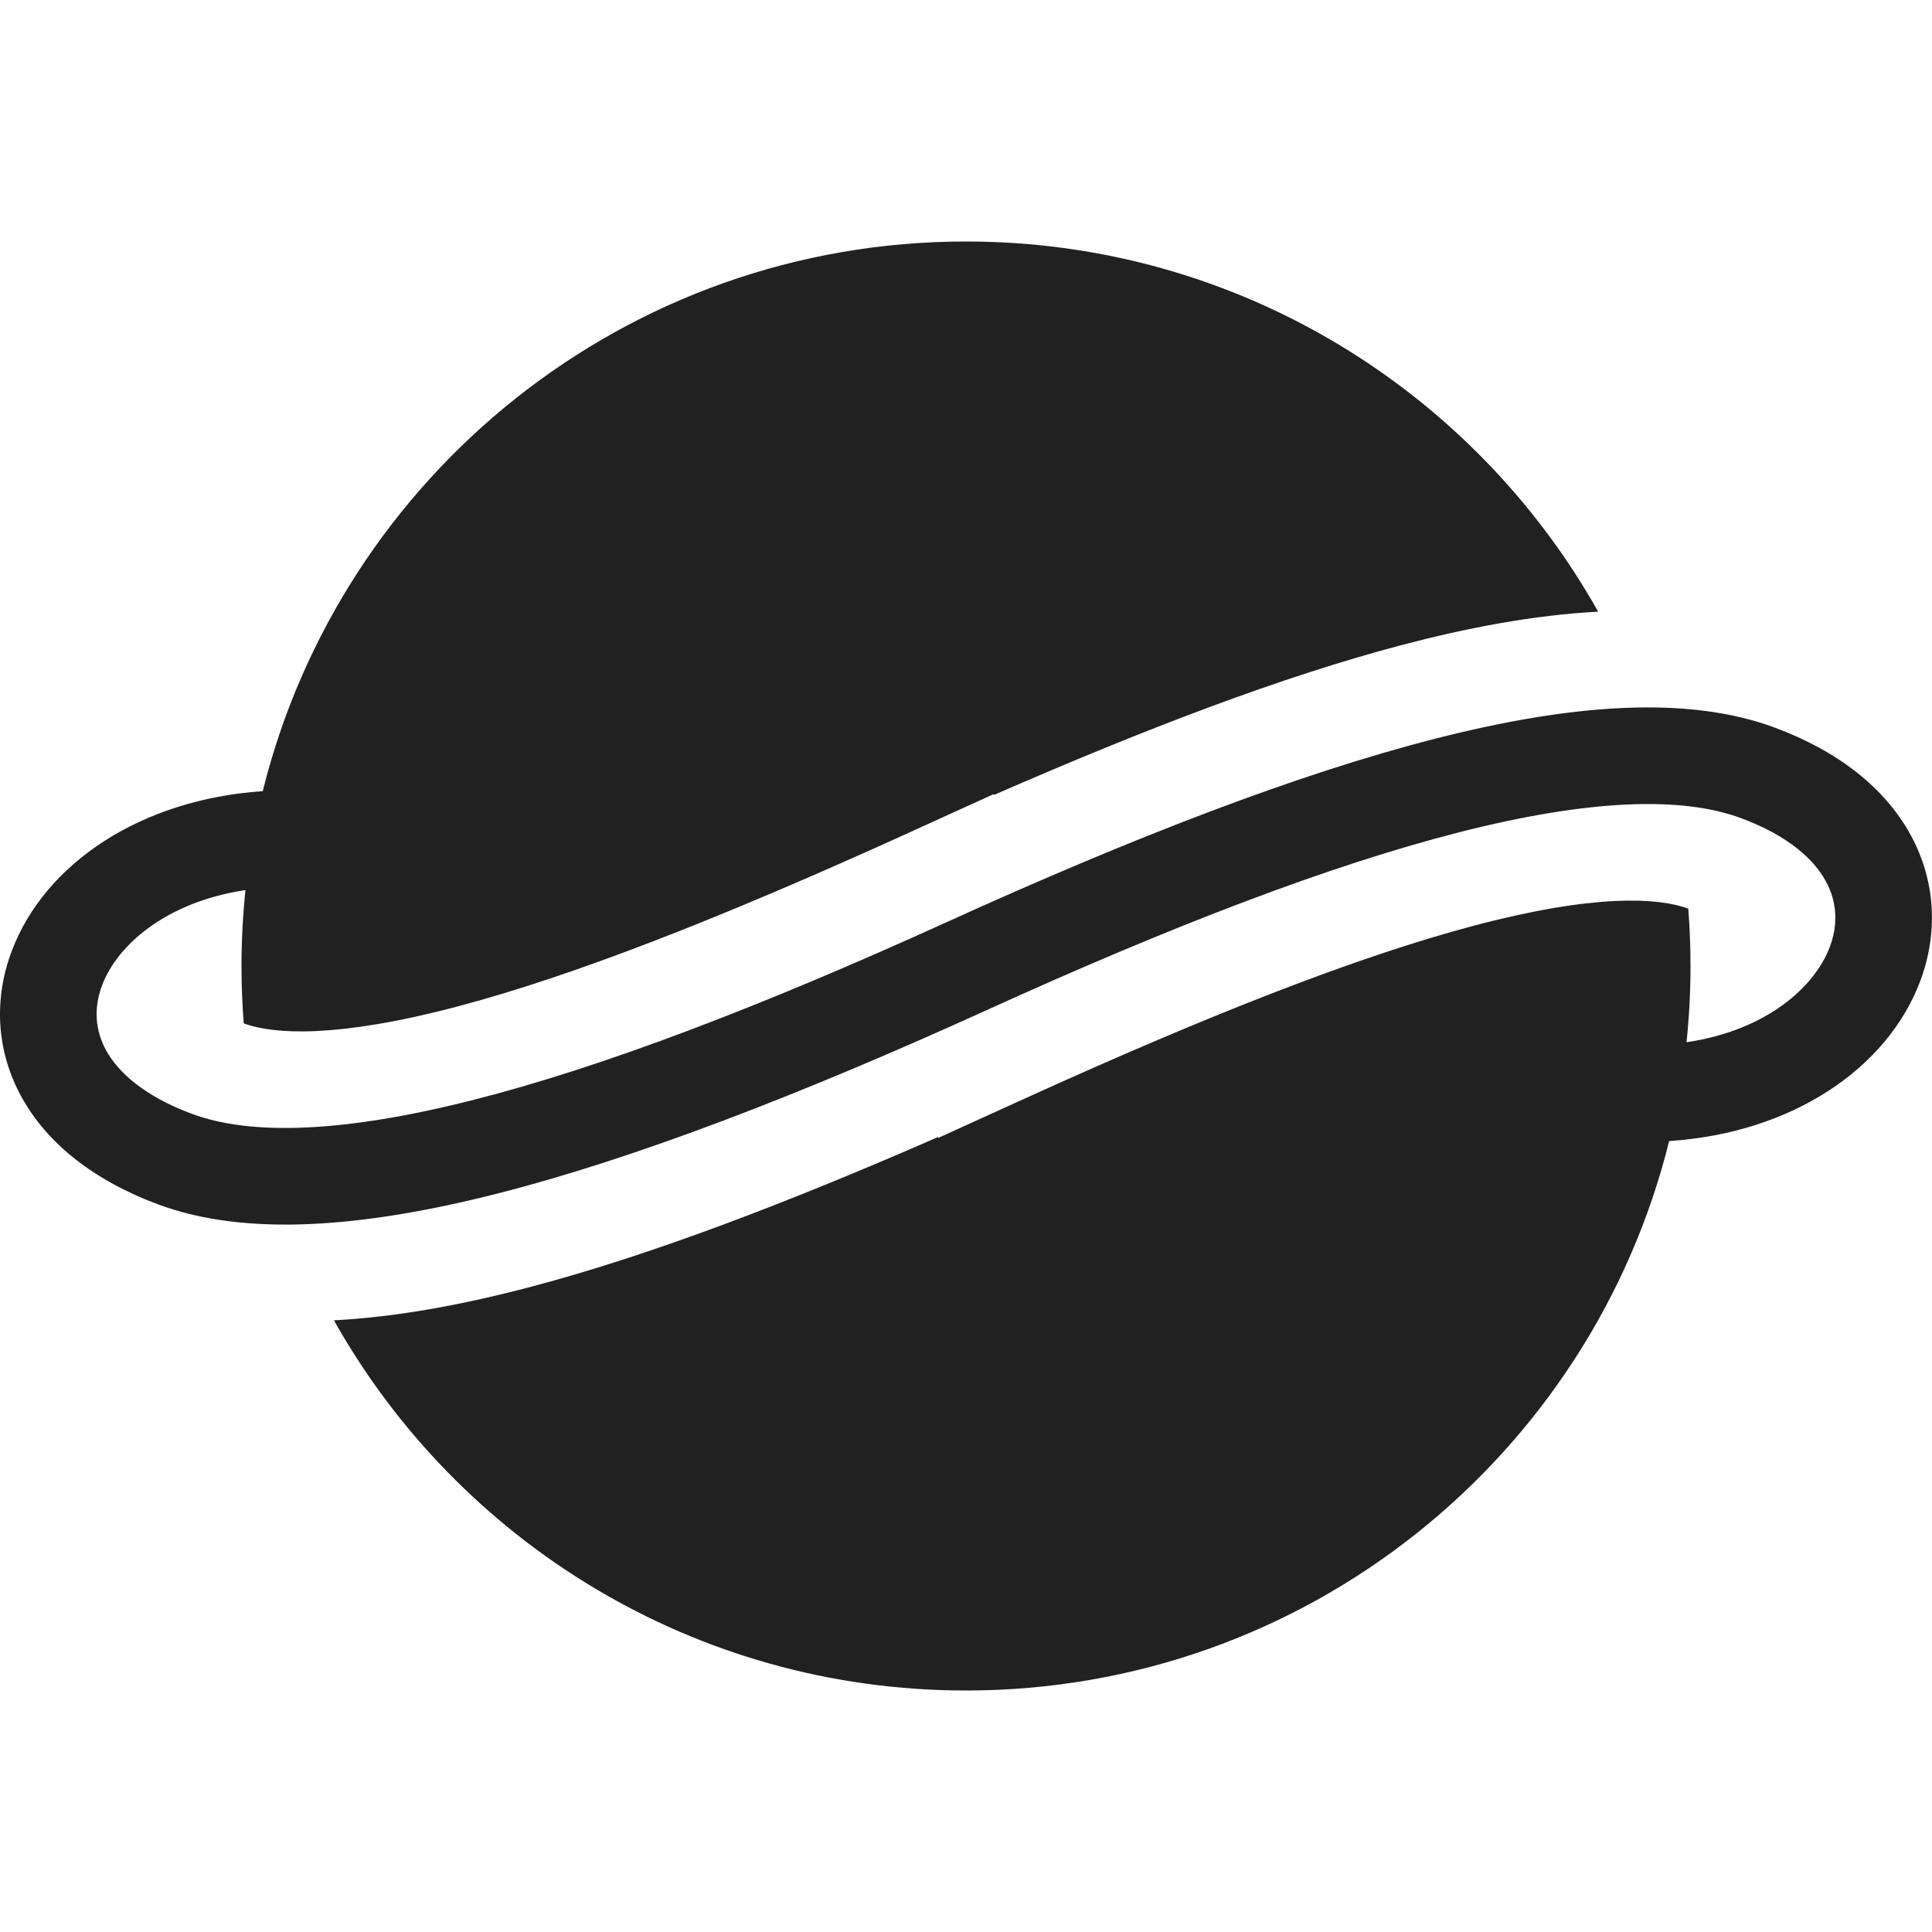 <svg width="20" height="20" viewBox="0 0 20 20" fill="none" xmlns="http://www.w3.org/2000/svg">
<path d="M2.72 8.19C3.53 4.922 6.482 2.5 10 2.5C12.81 2.5 15.259 4.045 16.544 6.332C15.877 6.367 15.186 6.499 14.497 6.681C13.275 7.004 11.869 7.539 10.29 8.229L10.286 8.221L9.376 8.635C7.467 9.502 5.939 10.101 4.736 10.419C3.492 10.748 2.836 10.709 2.523 10.594C2.508 10.398 2.5 10.2 2.5 10C2.5 9.735 2.514 9.472 2.541 9.214C1.715 9.338 1.215 9.786 1.059 10.194C0.97 10.426 0.981 10.66 1.099 10.874C1.22 11.094 1.484 11.344 1.988 11.531C2.598 11.757 3.555 11.729 4.909 11.384C6.244 11.044 7.883 10.418 9.802 9.545C11.743 8.663 13.441 8.009 14.857 7.647C16.254 7.29 17.461 7.195 18.369 7.531C19.03 7.776 19.512 8.157 19.777 8.64C20.045 9.128 20.061 9.67 19.877 10.159C19.536 11.061 18.552 11.729 17.279 11.812C16.469 15.079 13.517 17.5 10 17.5C7.19 17.5 4.741 15.955 3.457 13.668C4.123 13.633 4.814 13.501 5.503 13.319C6.725 12.996 8.131 12.461 9.71 11.771L9.714 11.779L10.624 11.365C12.533 10.498 14.061 9.899 15.264 9.581C16.508 9.252 17.164 9.291 17.477 9.406C17.492 9.602 17.5 9.8 17.5 10C17.5 10.267 17.486 10.53 17.459 10.789C18.288 10.667 18.786 10.216 18.941 9.805C19.03 9.571 19.018 9.336 18.9 9.121C18.78 8.901 18.519 8.653 18.022 8.469C17.412 8.243 16.456 8.271 15.104 8.616C13.771 8.956 12.135 9.583 10.216 10.456C8.274 11.338 6.574 11.992 5.156 12.354C3.757 12.71 2.548 12.805 1.64 12.469C0.975 12.222 0.489 11.84 0.223 11.356C-0.047 10.867 -0.062 10.324 0.125 9.836C0.469 8.938 1.453 8.276 2.72 8.19Z" fill="#212121"/>
</svg>
